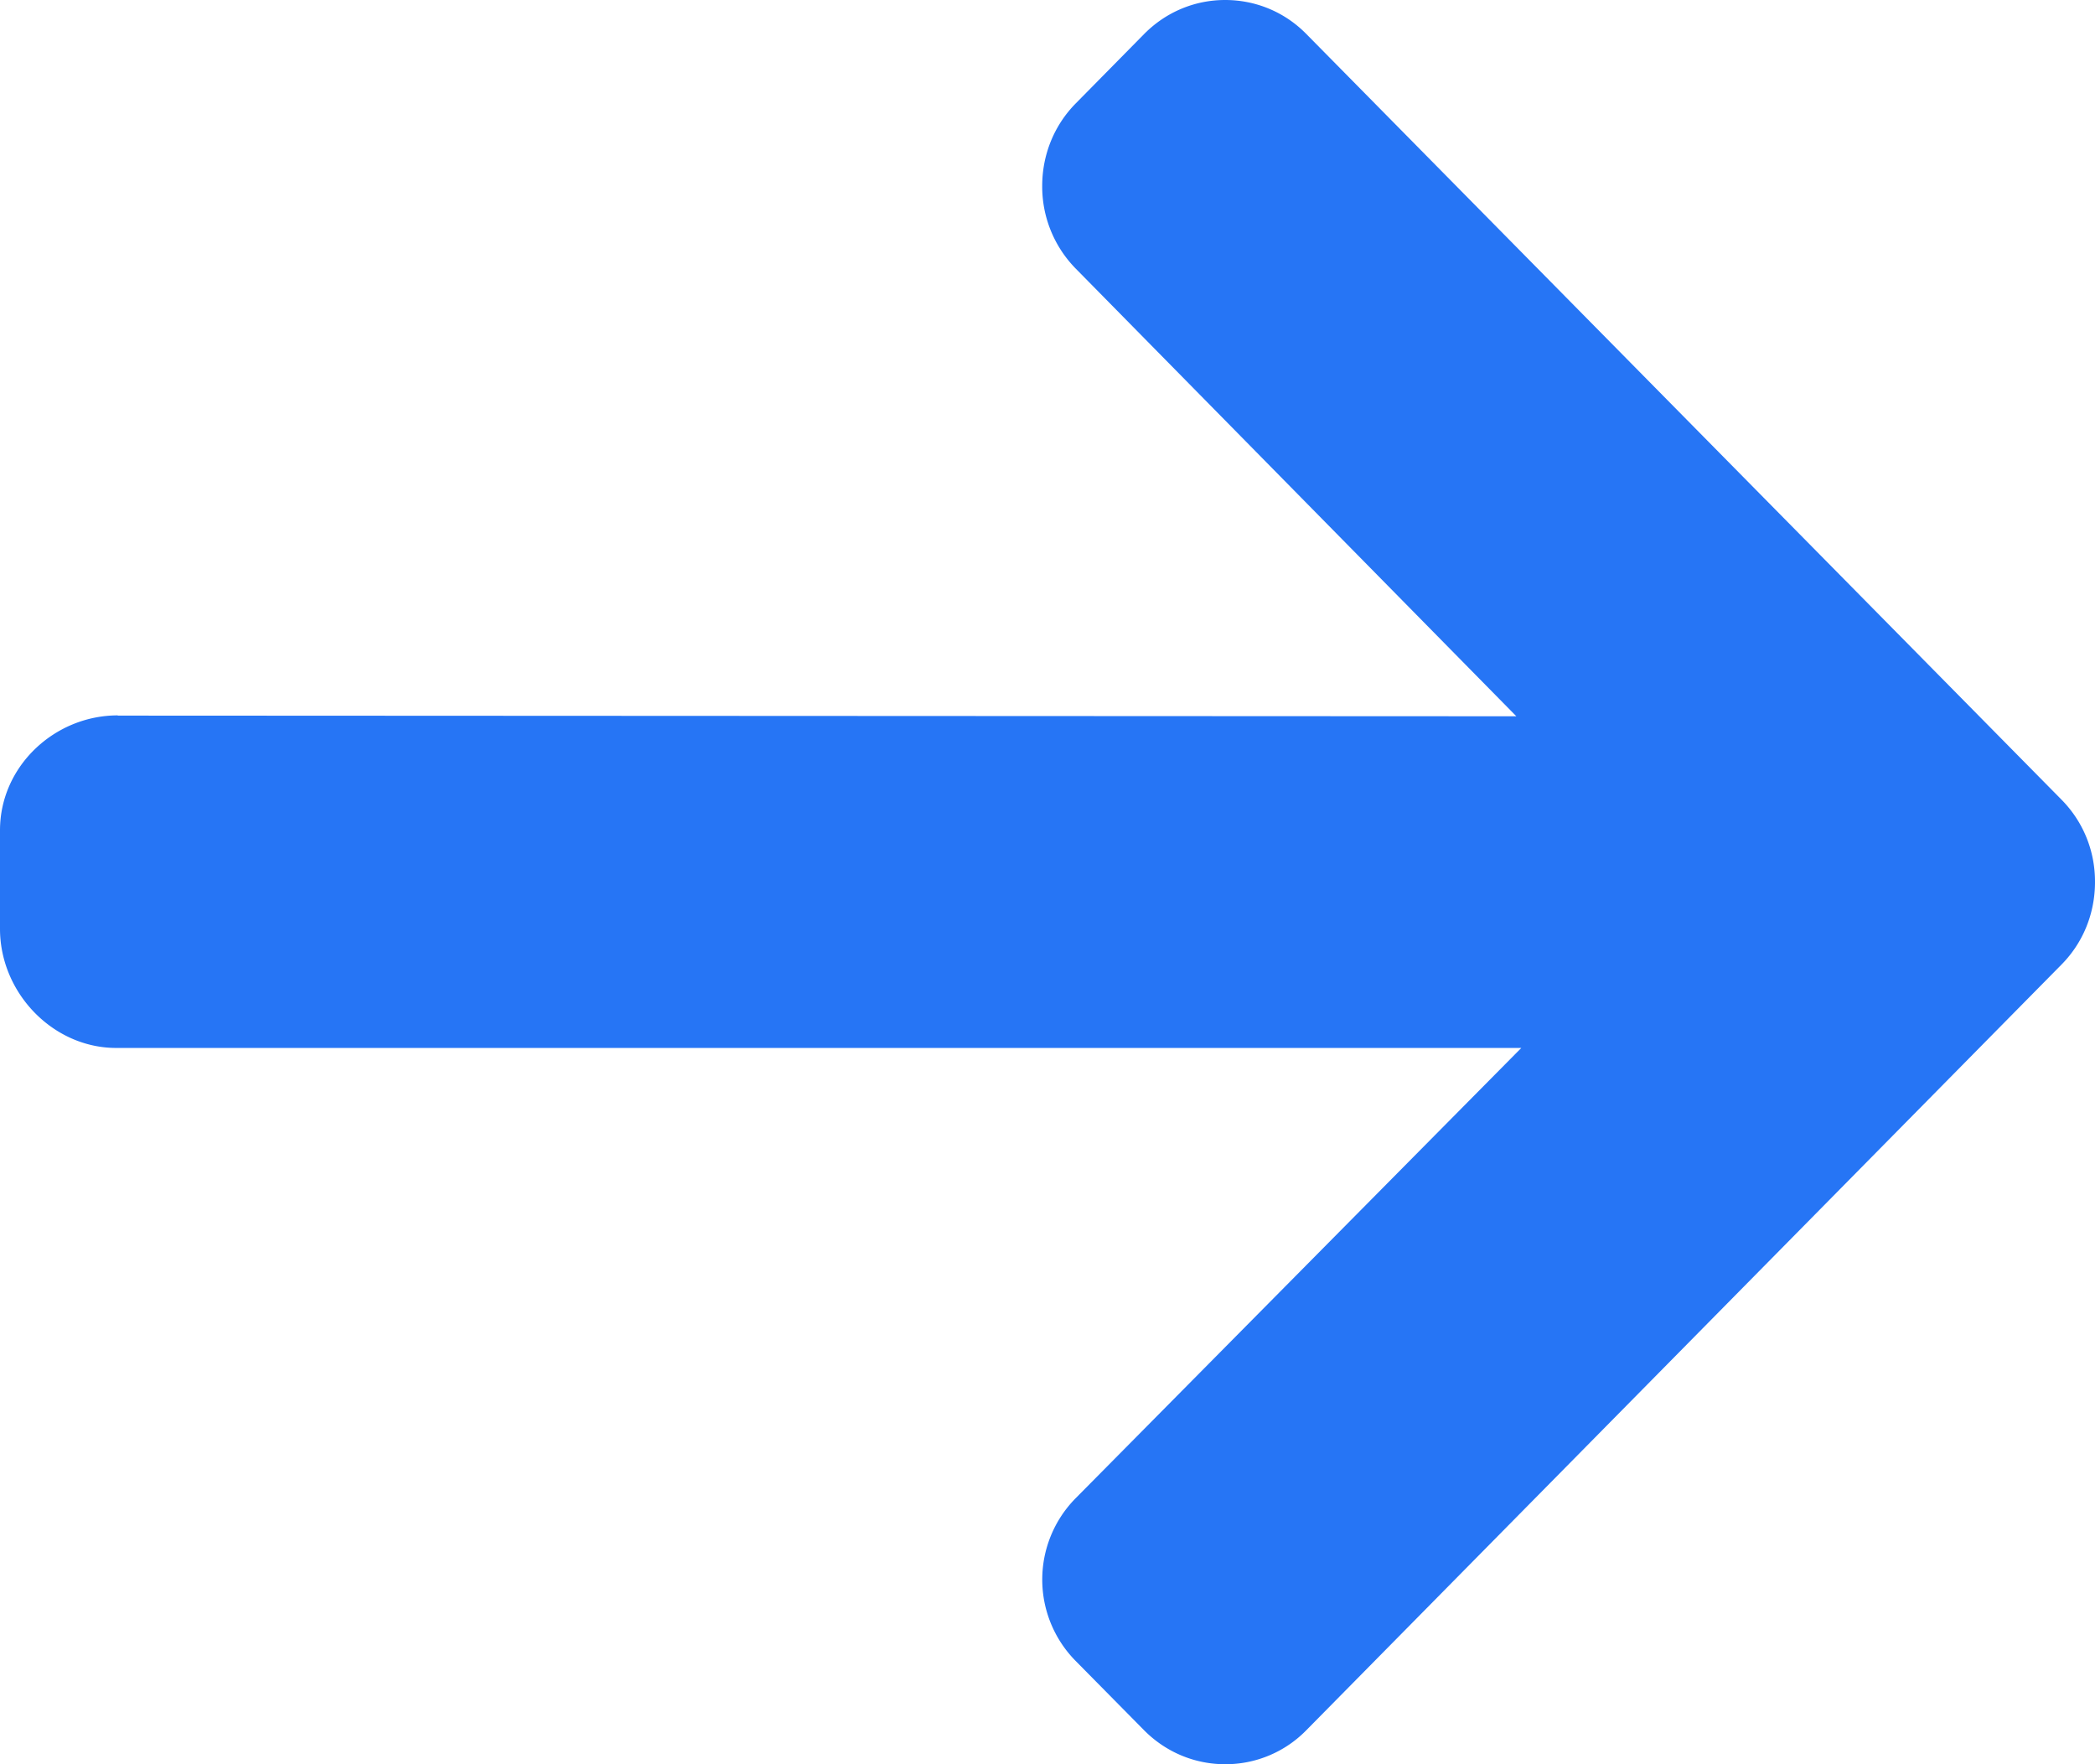 <svg xmlns="http://www.w3.org/2000/svg" width="19" height="16" viewBox="0 0 19 16"><g><g><path fill="#2675f5" d="M1.068 6.49l12.684.006-3.997-4.061a1.062 1.062 0 0 1-.303-.749c0-.282.108-.549.303-.747l.622-.631c.196-.198.457-.308.734-.308.278 0 .54.109.735.307l6.851 6.946c.196.199.304.464.303.746 0 .284-.107.549-.303.748l-6.851 6.946a1.024 1.024 0 0 1-.735.307c-.277 0-.538-.11-.734-.307l-.622-.63a1.05 1.05 0 0 1 0-1.475l4.042-4.084H1.054C.48 9.504 0 9.004 0 8.424V7.53c0-.58.495-1.042 1.068-1.042z"/></g></g></svg>